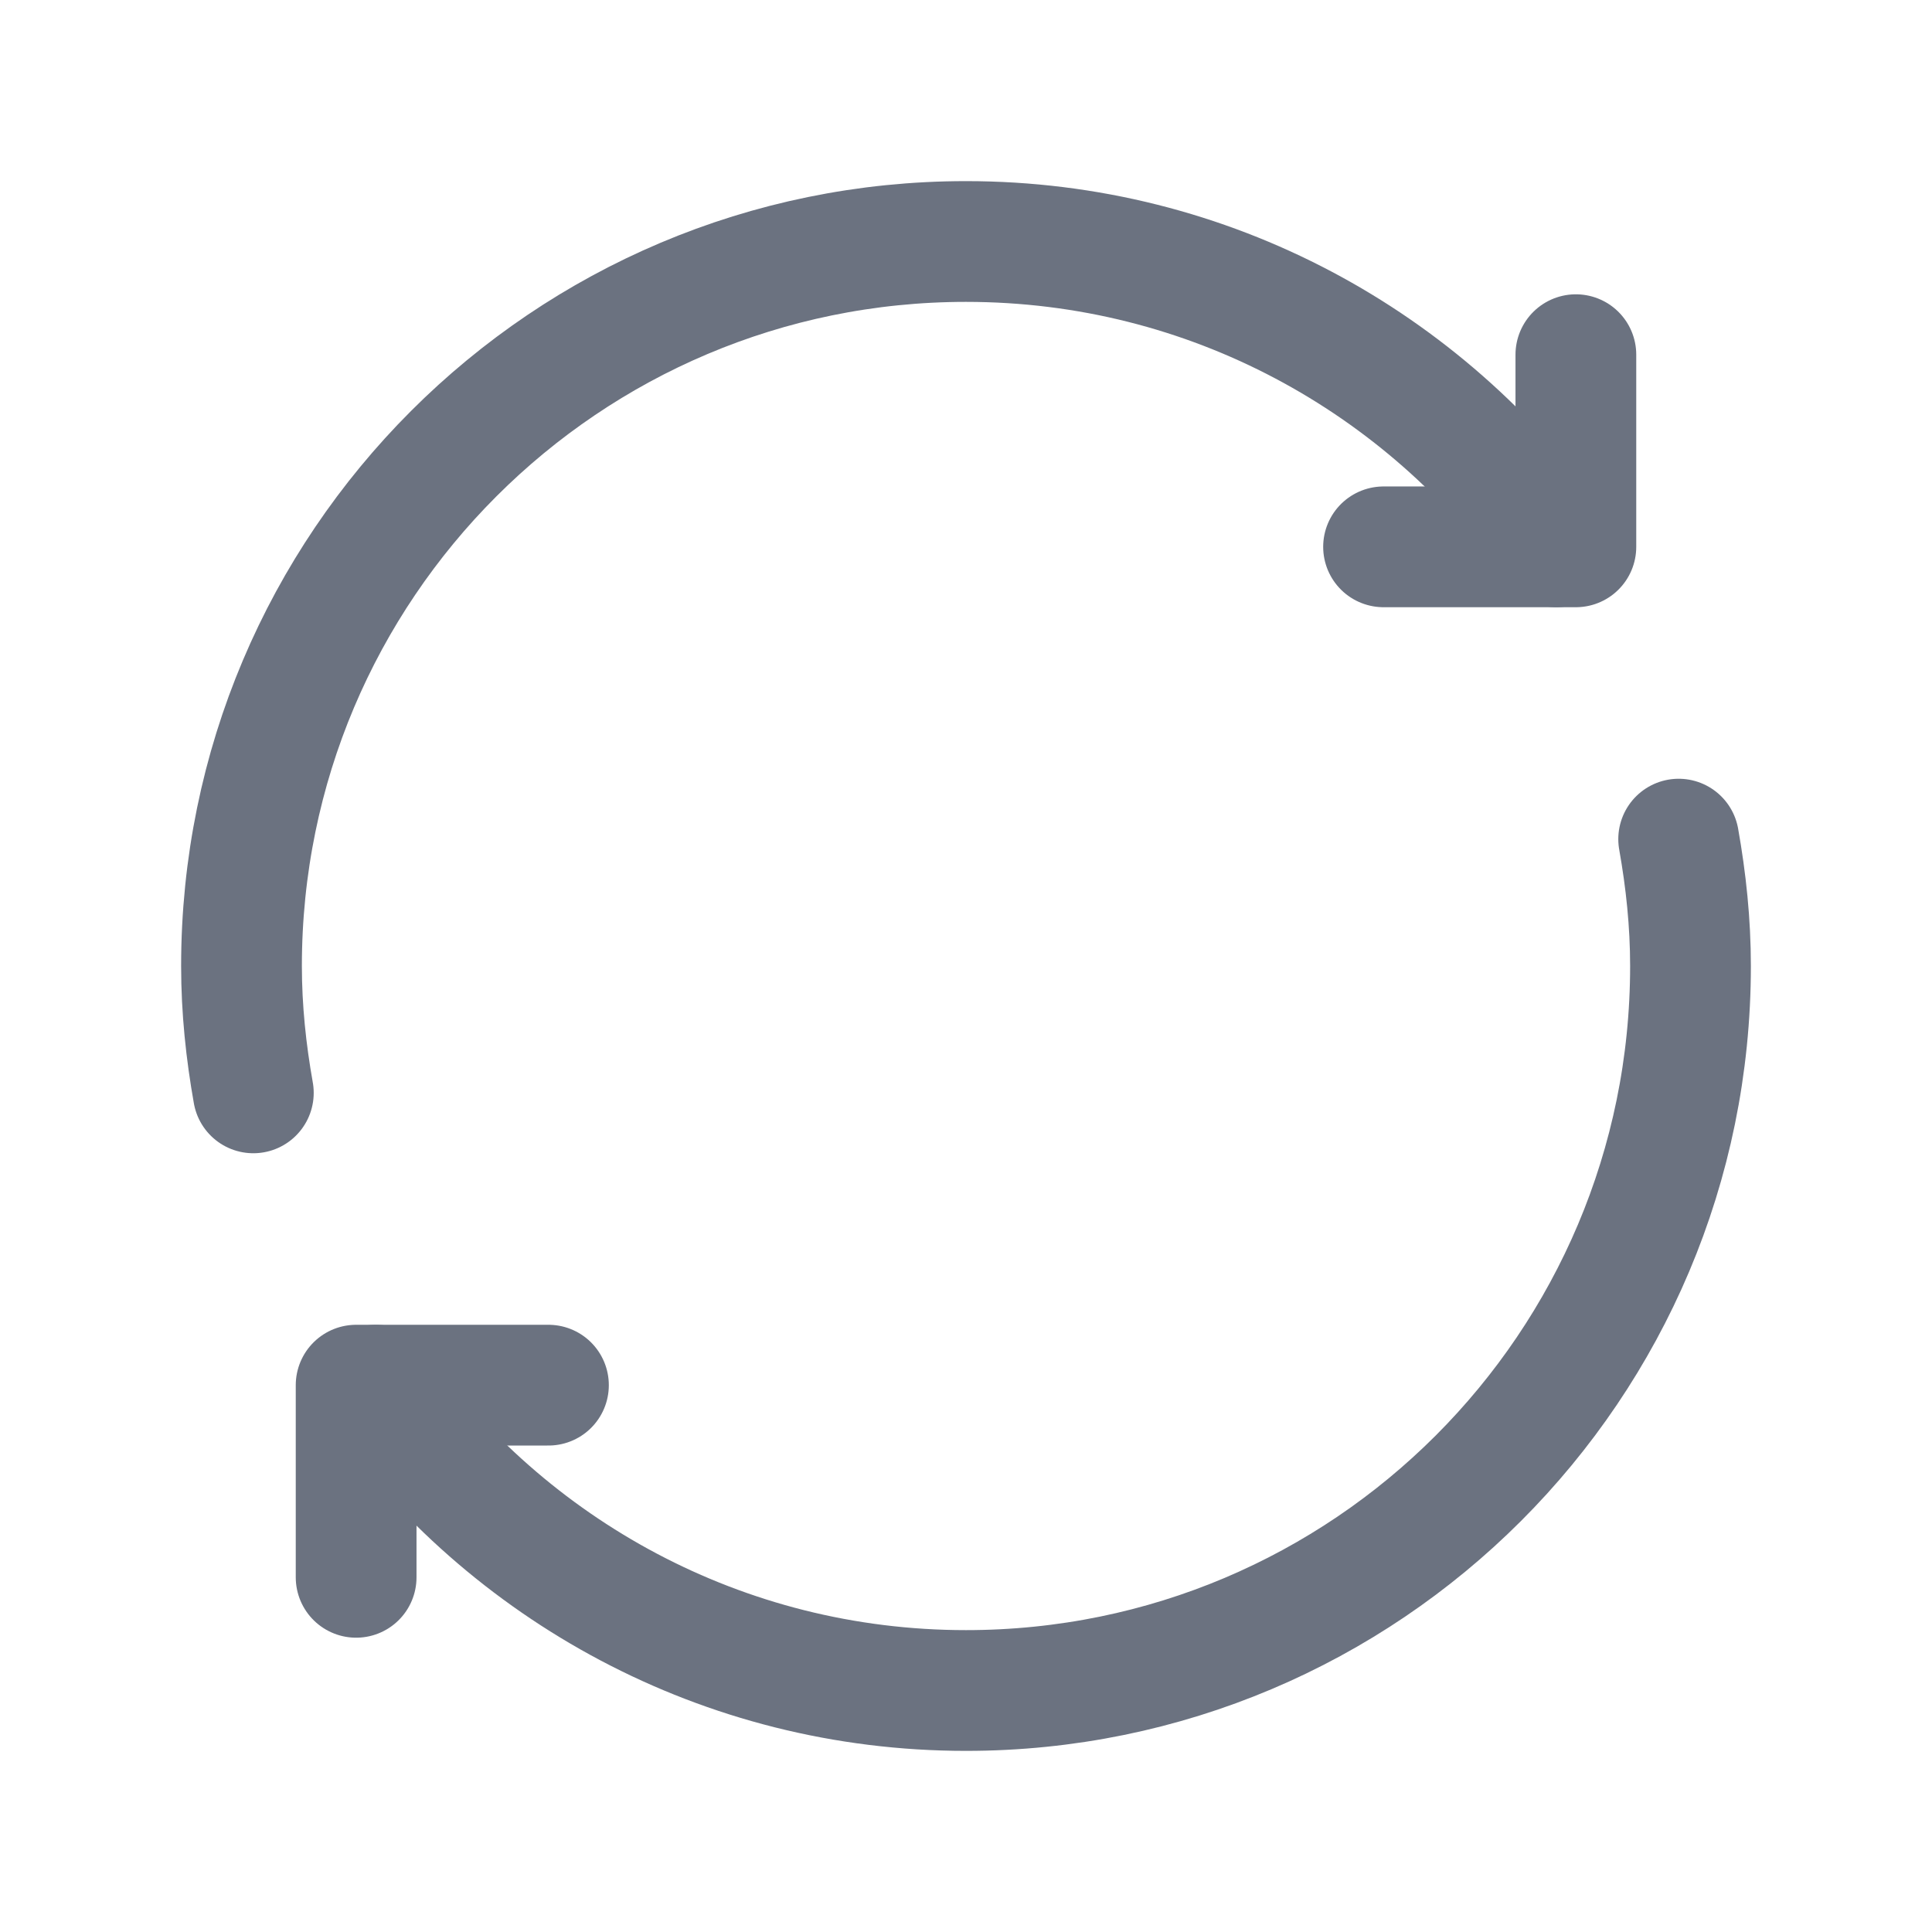 <svg width="24" height="24" viewBox="0 0 24 24" fill="none" xmlns="http://www.w3.org/2000/svg">
<path d="M19.332 6.793C17.701 4.5 15.028 3 12 3C7.029 3 3 7.029 3 12C3 12.539 3.056 13.064 3.147 13.576" stroke="#6B7280" stroke-width="1.5" stroke-linecap="round" stroke-linejoin="round"/>
<path d="M4.424 19.594V17.207H6.813" stroke="#6B7280" stroke-width="1.5" stroke-linecap="round" stroke-linejoin="round"/>
<path d="M4.668 17.207C6.299 19.5 8.972 21 12 21C16.971 21 21 16.971 21 12C21 11.461 20.944 10.936 20.853 10.424" stroke="#6B7280" stroke-width="1.5" stroke-linecap="round" stroke-linejoin="round"/>
<path d="M19.576 4.406V6.793H17.187" stroke="#6B7280" stroke-width="1.5" stroke-linecap="round" stroke-linejoin="round"/>
</svg>
